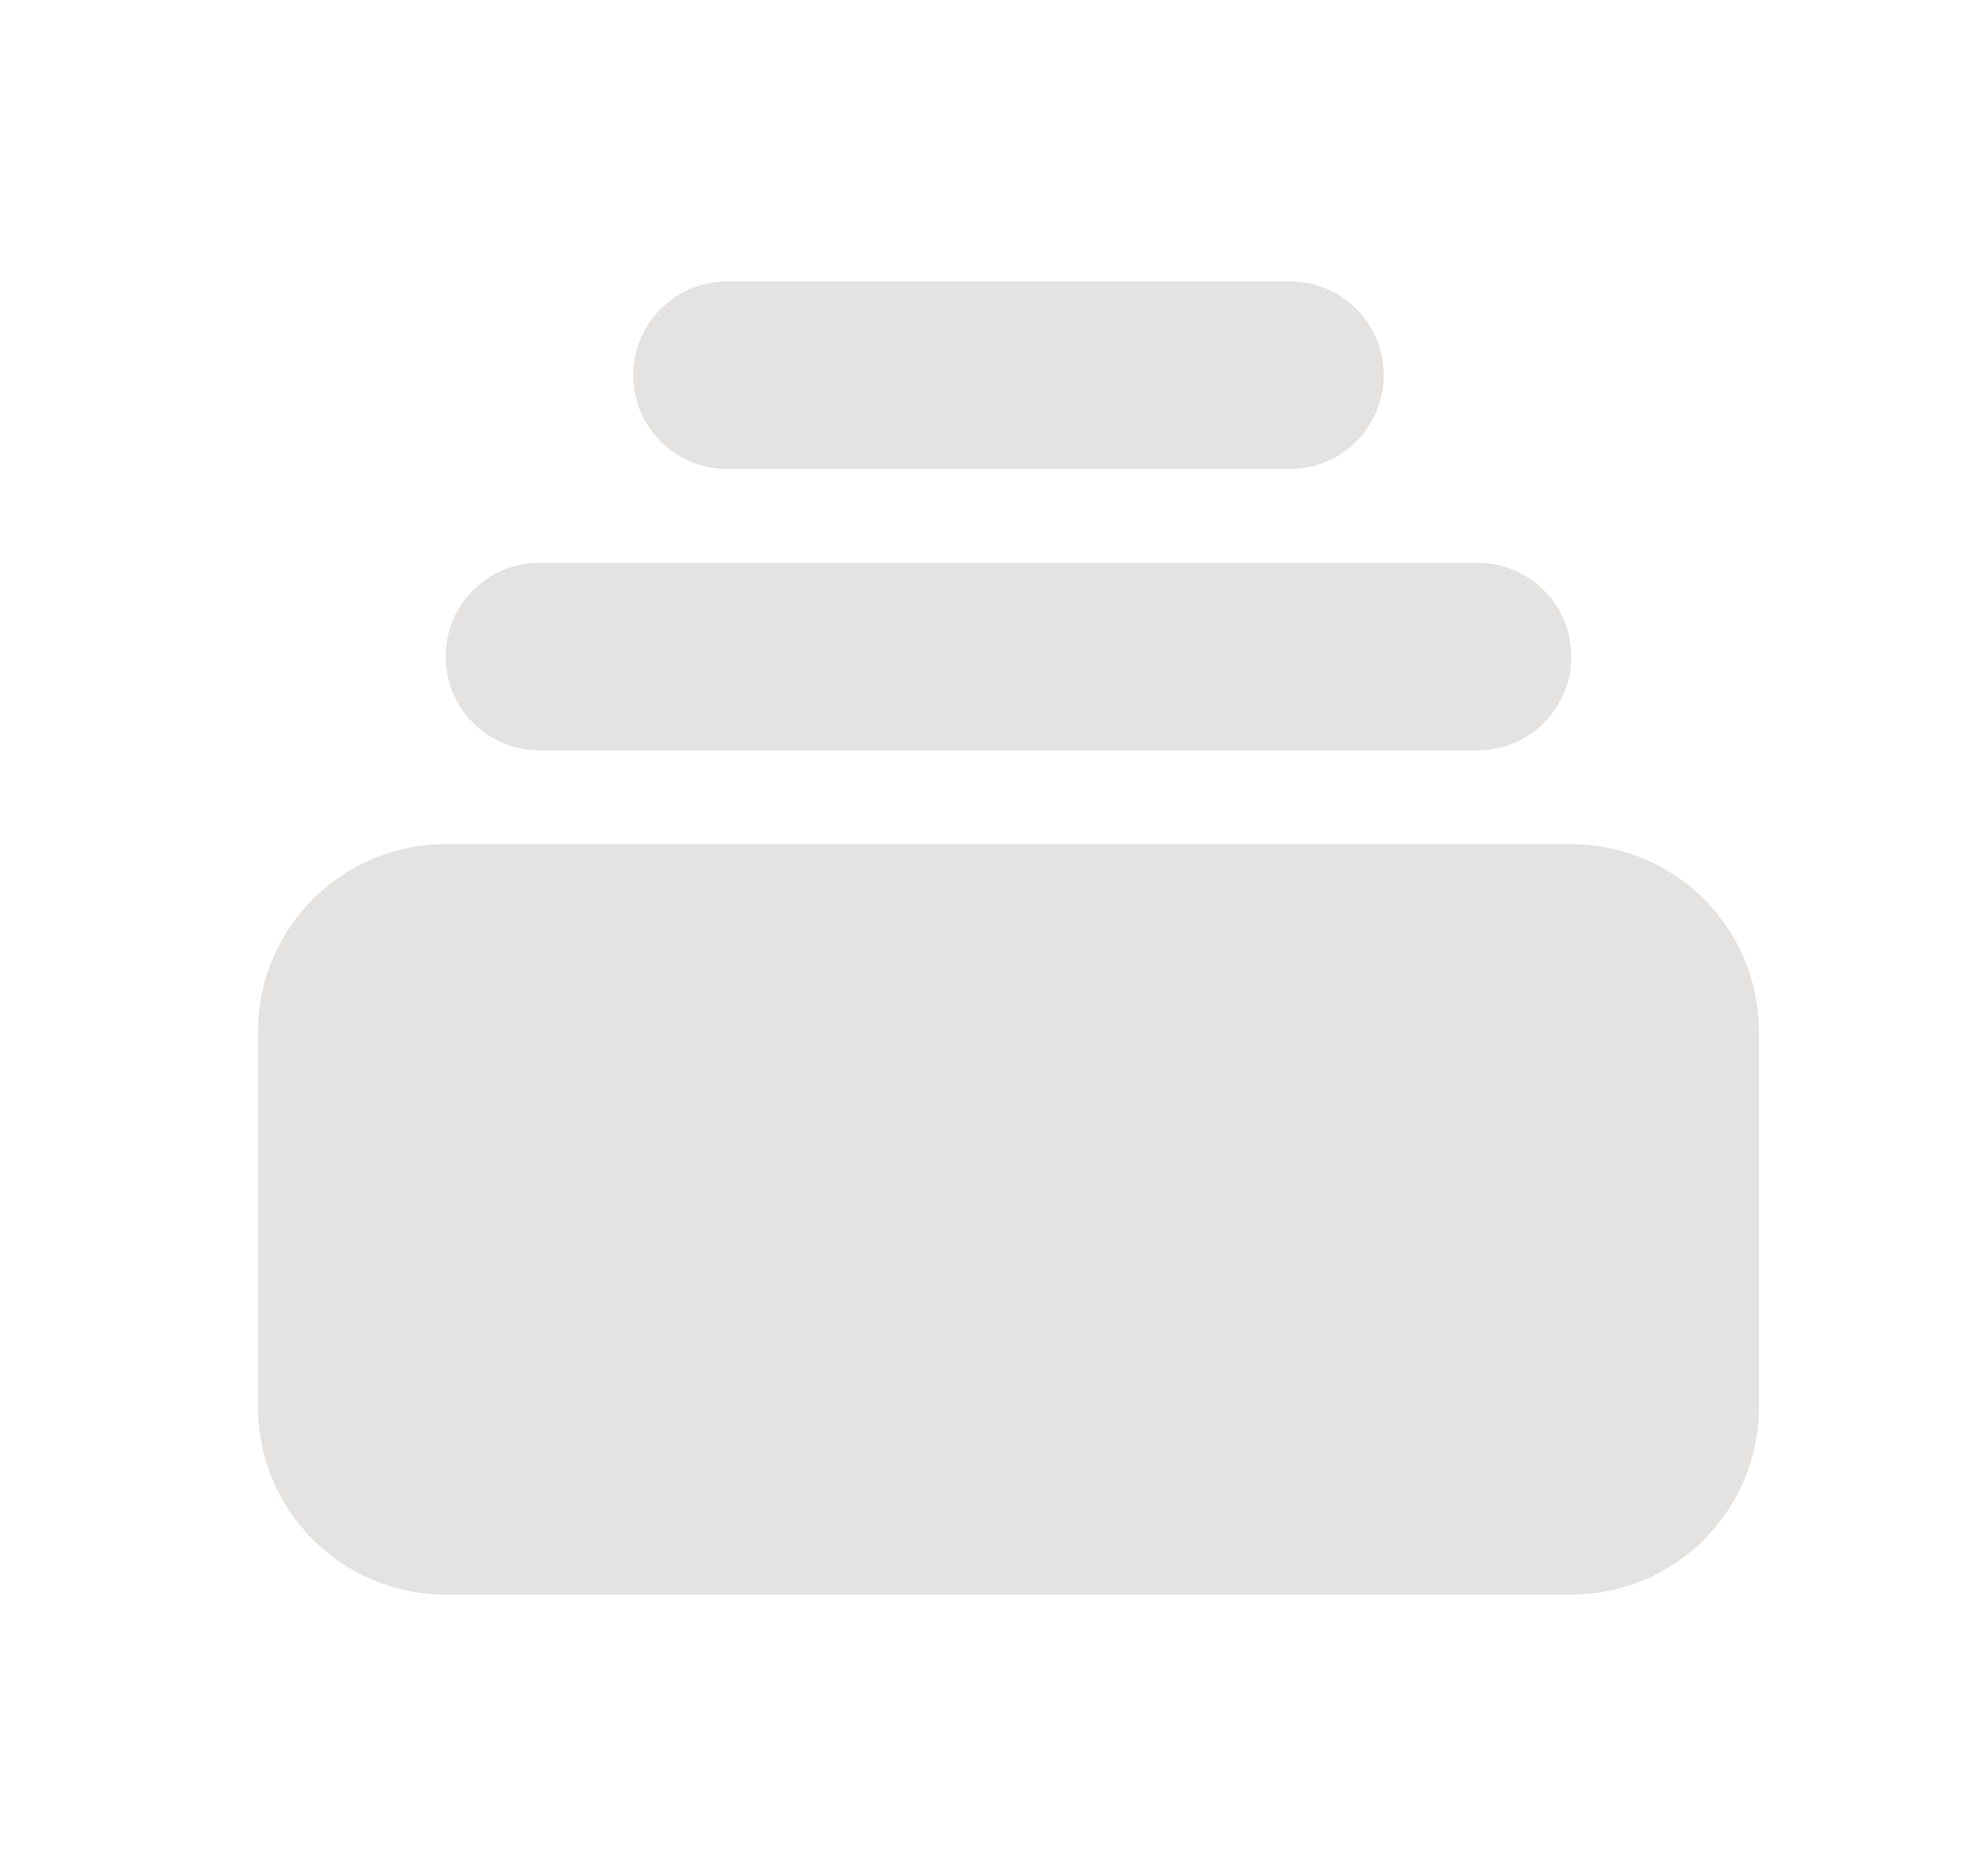 <svg width="21" height="20" viewBox="0 0 21 20" fill="none" xmlns="http://www.w3.org/2000/svg">
<path d="M7.75 3C7.198 3 6.75 3.448 6.75 4C6.75 4.552 7.198 5 7.75 5H13.75C14.302 5 14.75 4.552 14.75 4C14.75 3.448 14.302 3 13.75 3H7.75Z" fill="#E4E3E1"/>
<path d="M4.75 7C4.75 6.448 5.198 6 5.75 6H15.75C16.302 6 16.75 6.448 16.75 7C16.75 7.552 16.302 8 15.75 8H5.75C5.198 8 4.75 7.552 4.75 7Z" fill="#E4E3E1"/>
<path d="M2.75 11C2.75 9.895 3.645 9 4.75 9H16.75C17.855 9 18.75 9.895 18.75 11V15C18.75 16.105 17.855 17 16.75 17H4.75C3.645 17 2.75 16.105 2.75 15V11Z" fill="#E4E3E1"/>
</svg>
